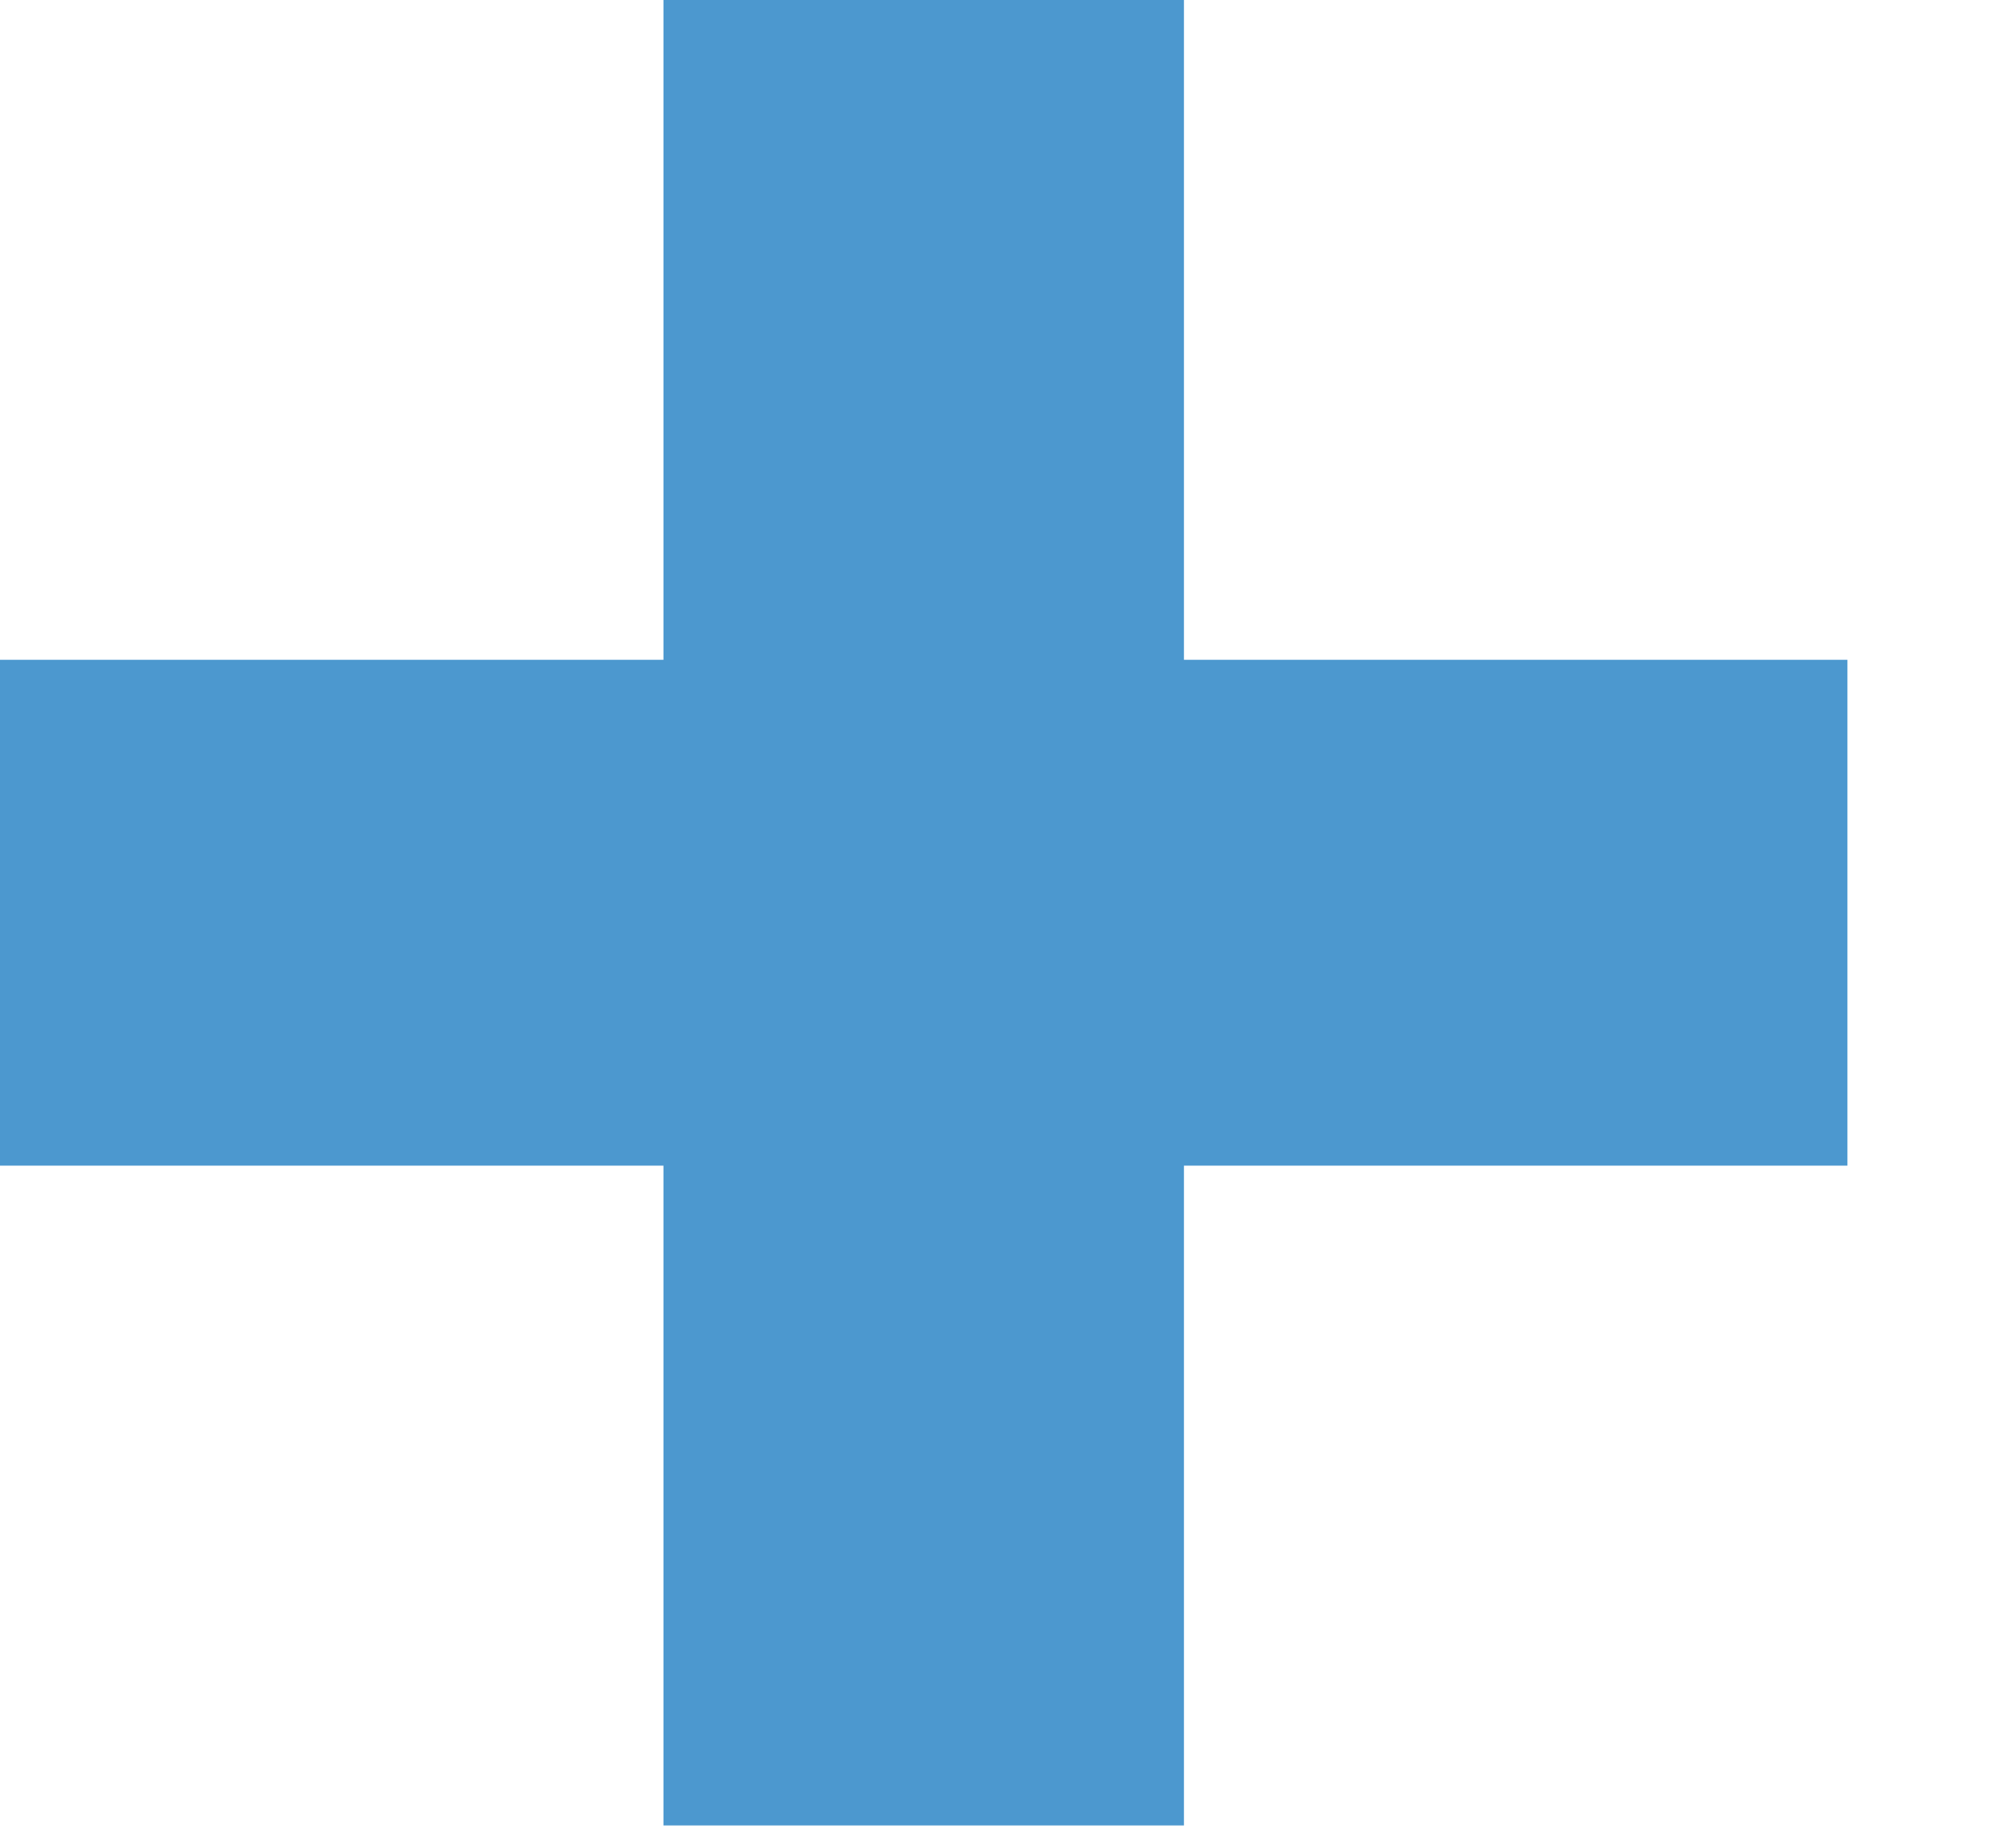 <?xml version="1.0" encoding="UTF-8"?>
<svg width="11px" preserveAspectRatio="none" height="10px" viewBox="0 0 11 10" version="1.1" xmlns="http://www.w3.org/2000/svg" xmlns:xlink="http://www.w3.org/1999/xlink">
    <!-- Generator: Sketch 51.1 (57501) - http://www.bohemiancoding.com/sketch -->
    <title>+</title>
    <desc>Created with Sketch.</desc>
    <defs></defs>
    <g id="Create-patient-notes" stroke="none" stroke-width="1" fill="none" fill-rule="evenodd">
        <g id="Create-notes---plan---modify-meds-Copy" transform="translate(-151, -216)" fill="#4C98CF">
            <g id="medicine-names-in-list-example" transform="translate(10, 107)">
                <g id="dosage" transform="translate(20, 76)">
                    <g id="dosage-control" transform="translate(0, 20)">
                        <g id="add-button" transform="translate(108, 0)">
                            <polygon id="+" points="16.62 22.96 16.62 19.36 13 19.36 13 16.6 16.62 16.6 16.62 13 19.46 13 19.46 16.6 23.08 16.6 23.08 19.36 19.46 19.36 19.46 22.96"></polygon>
                        </g>
                    </g>
                </g>
            </g>
        </g>
    </g>
</svg>